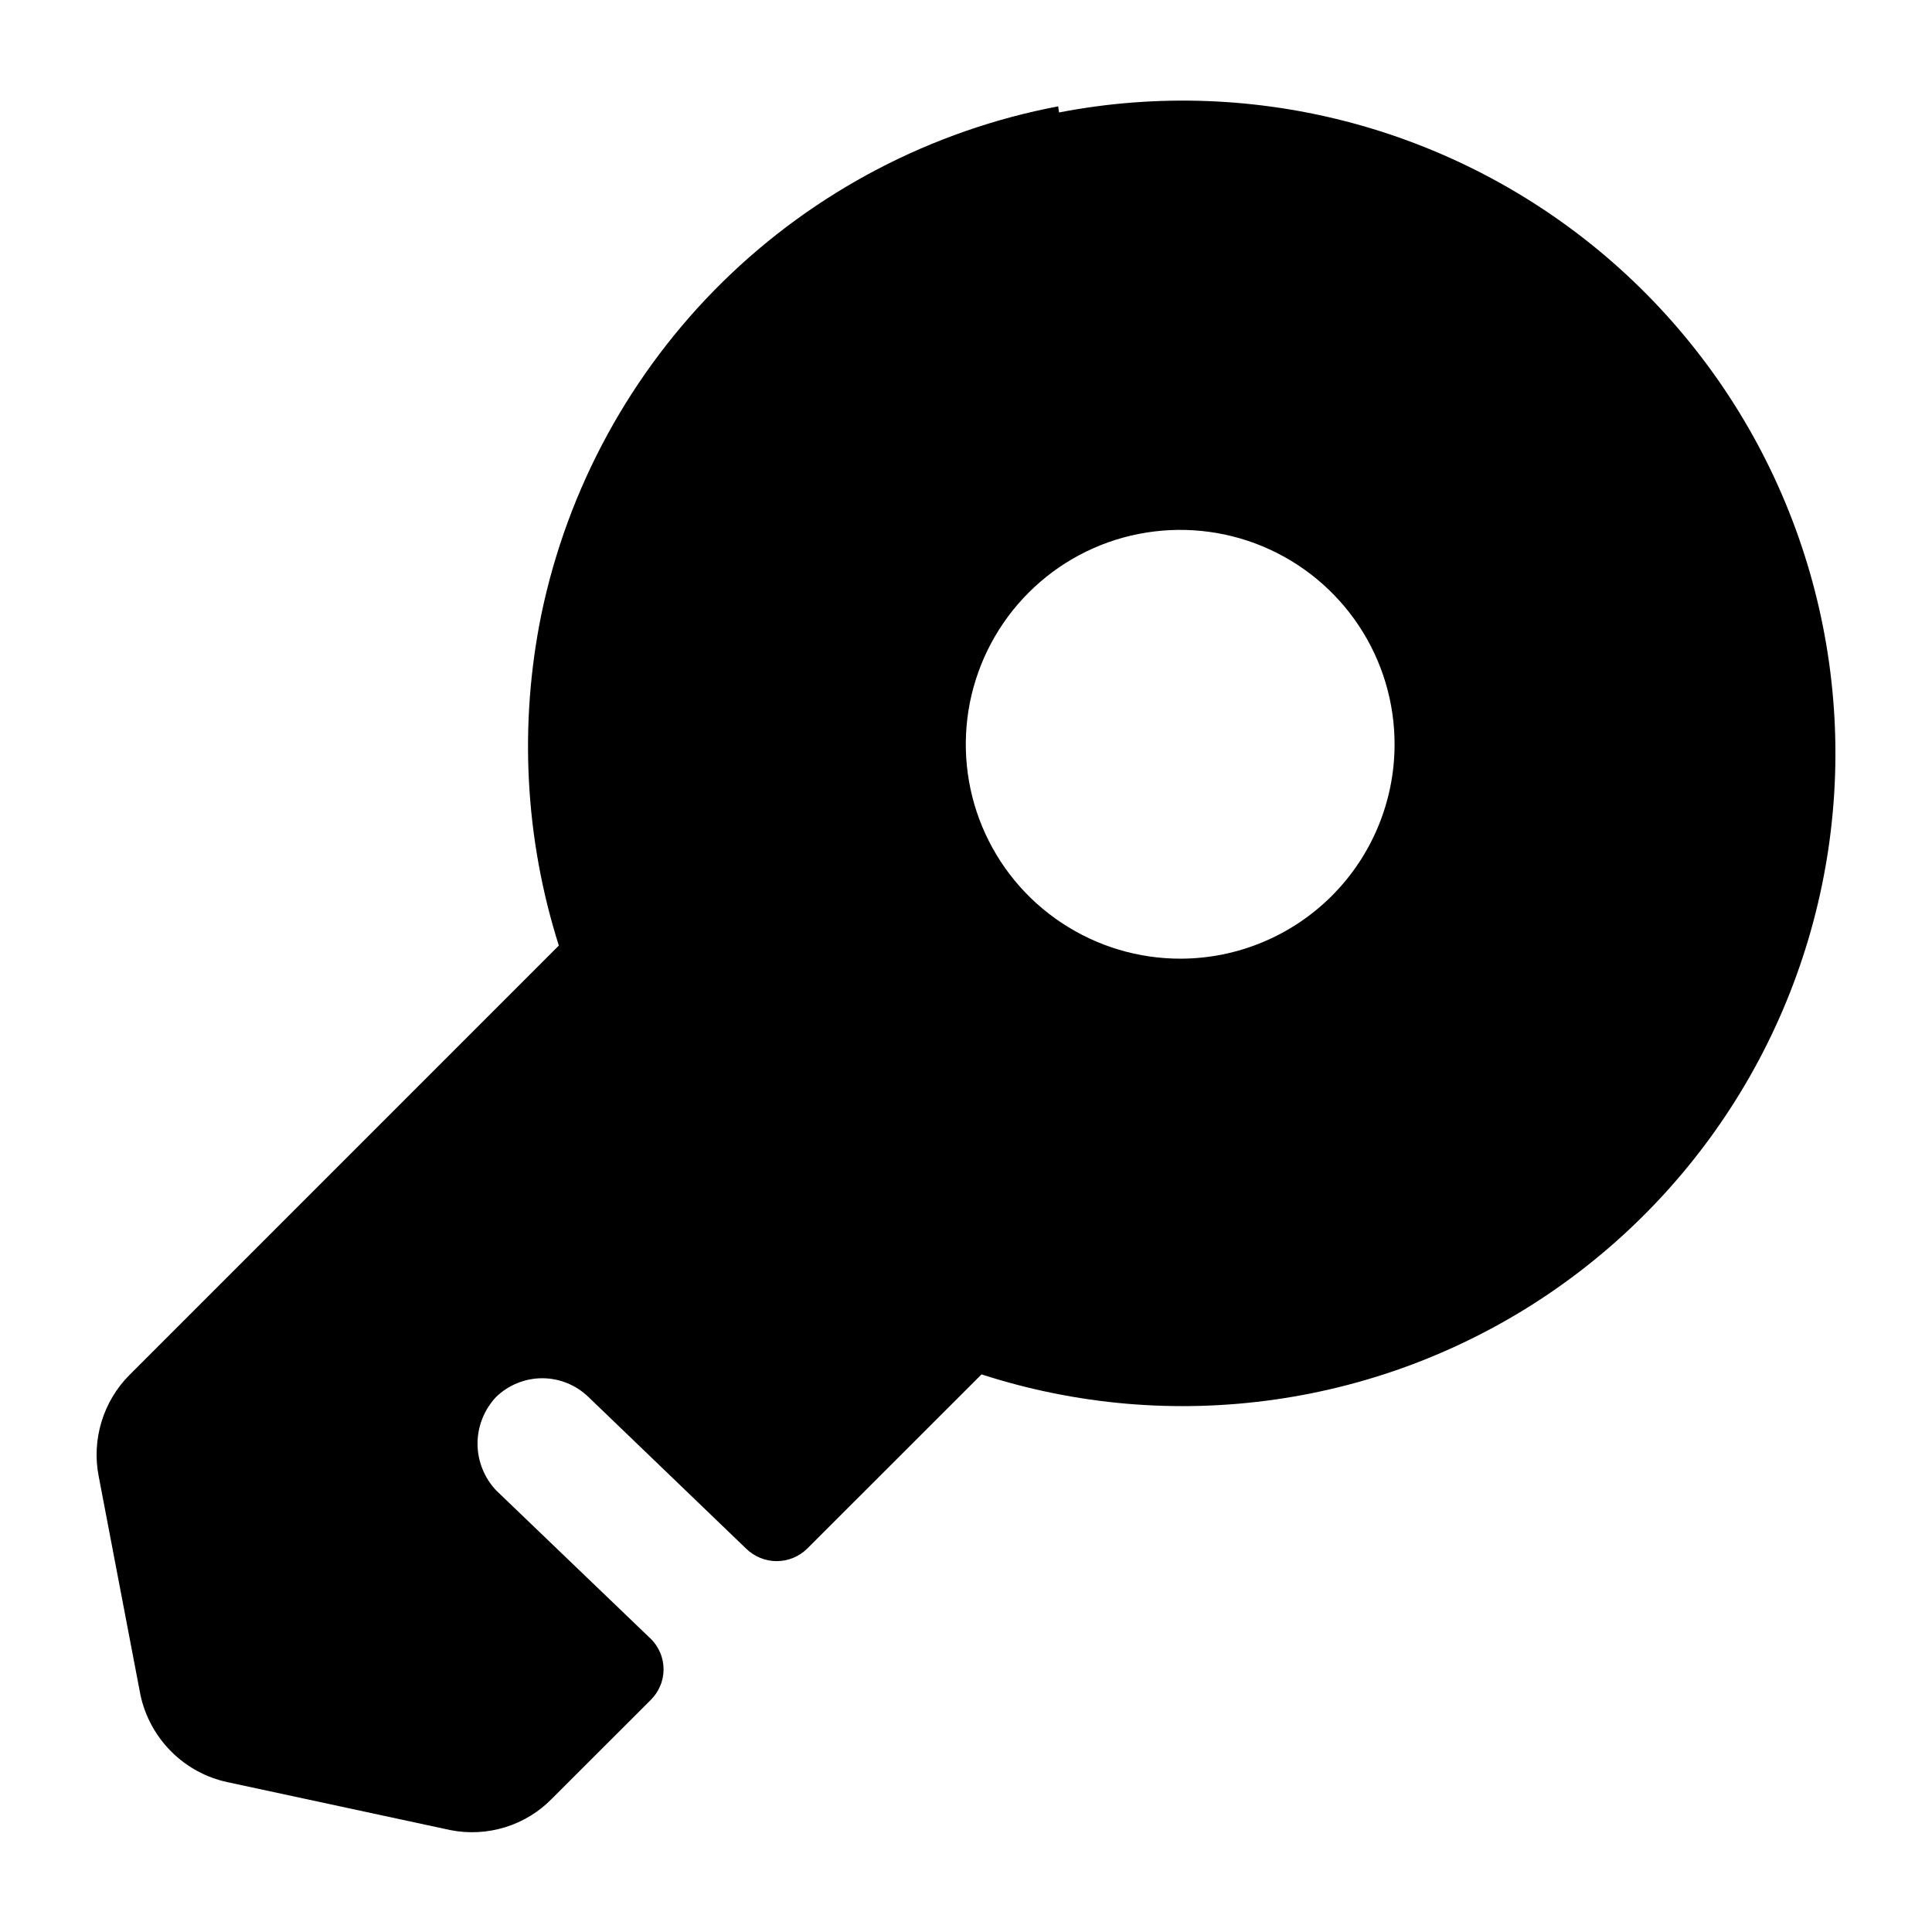 <svg width="24" height="24" viewBox="0 0 24 24" fill="none" xmlns="http://www.w3.org/2000/svg">
<path d="M13.145 1.321C11.571 1.62 10.12 2.379 8.977 3.502C7.835 4.626 7.051 6.063 6.725 7.632C6.446 9 6.52 10.416 6.942 11.746L1.605 17.084C1.444 17.246 1.326 17.446 1.26 17.665C1.194 17.883 1.182 18.115 1.226 18.339L1.745 21.057C1.802 21.322 1.935 21.566 2.127 21.758C2.319 21.95 2.562 22.083 2.828 22.139L5.599 22.735C5.825 22.779 6.057 22.766 6.277 22.698C6.496 22.63 6.695 22.509 6.855 22.345L8.079 21.122C8.131 21.072 8.172 21.012 8.2 20.946C8.229 20.88 8.243 20.809 8.243 20.737C8.243 20.665 8.229 20.594 8.2 20.528C8.172 20.462 8.131 20.402 8.079 20.353L6.162 18.513C6.015 18.356 5.932 18.149 5.932 17.933C5.932 17.718 6.015 17.511 6.162 17.354C6.316 17.205 6.522 17.121 6.736 17.121C6.95 17.121 7.156 17.205 7.31 17.354L9.269 19.238C9.371 19.337 9.507 19.393 9.648 19.393C9.79 19.393 9.926 19.337 10.027 19.238L12.193 17.073C13.369 17.454 14.618 17.561 15.842 17.385C17.067 17.21 18.235 16.756 19.257 16.06C20.279 15.363 21.128 14.442 21.74 13.367C22.351 12.292 22.709 11.091 22.785 9.856C22.861 8.621 22.653 7.386 22.178 6.244C21.703 5.102 20.972 4.083 20.043 3.267C19.114 2.451 18.01 1.858 16.816 1.533C15.623 1.209 14.371 1.162 13.156 1.397L13.145 1.321ZM14.672 11.909C14.144 11.911 13.628 11.756 13.188 11.464C12.748 11.173 12.405 10.757 12.202 10.27C11.999 9.783 11.946 9.246 12.048 8.729C12.151 8.211 12.405 7.735 12.778 7.362C13.151 6.989 13.626 6.735 14.144 6.633C14.662 6.531 15.198 6.584 15.685 6.787C16.172 6.99 16.588 7.333 16.88 7.773C17.172 8.212 17.326 8.729 17.324 9.256C17.321 9.959 17.041 10.632 16.544 11.129C16.047 11.626 15.374 11.906 14.672 11.909Z" fill="black"/>
</svg>
